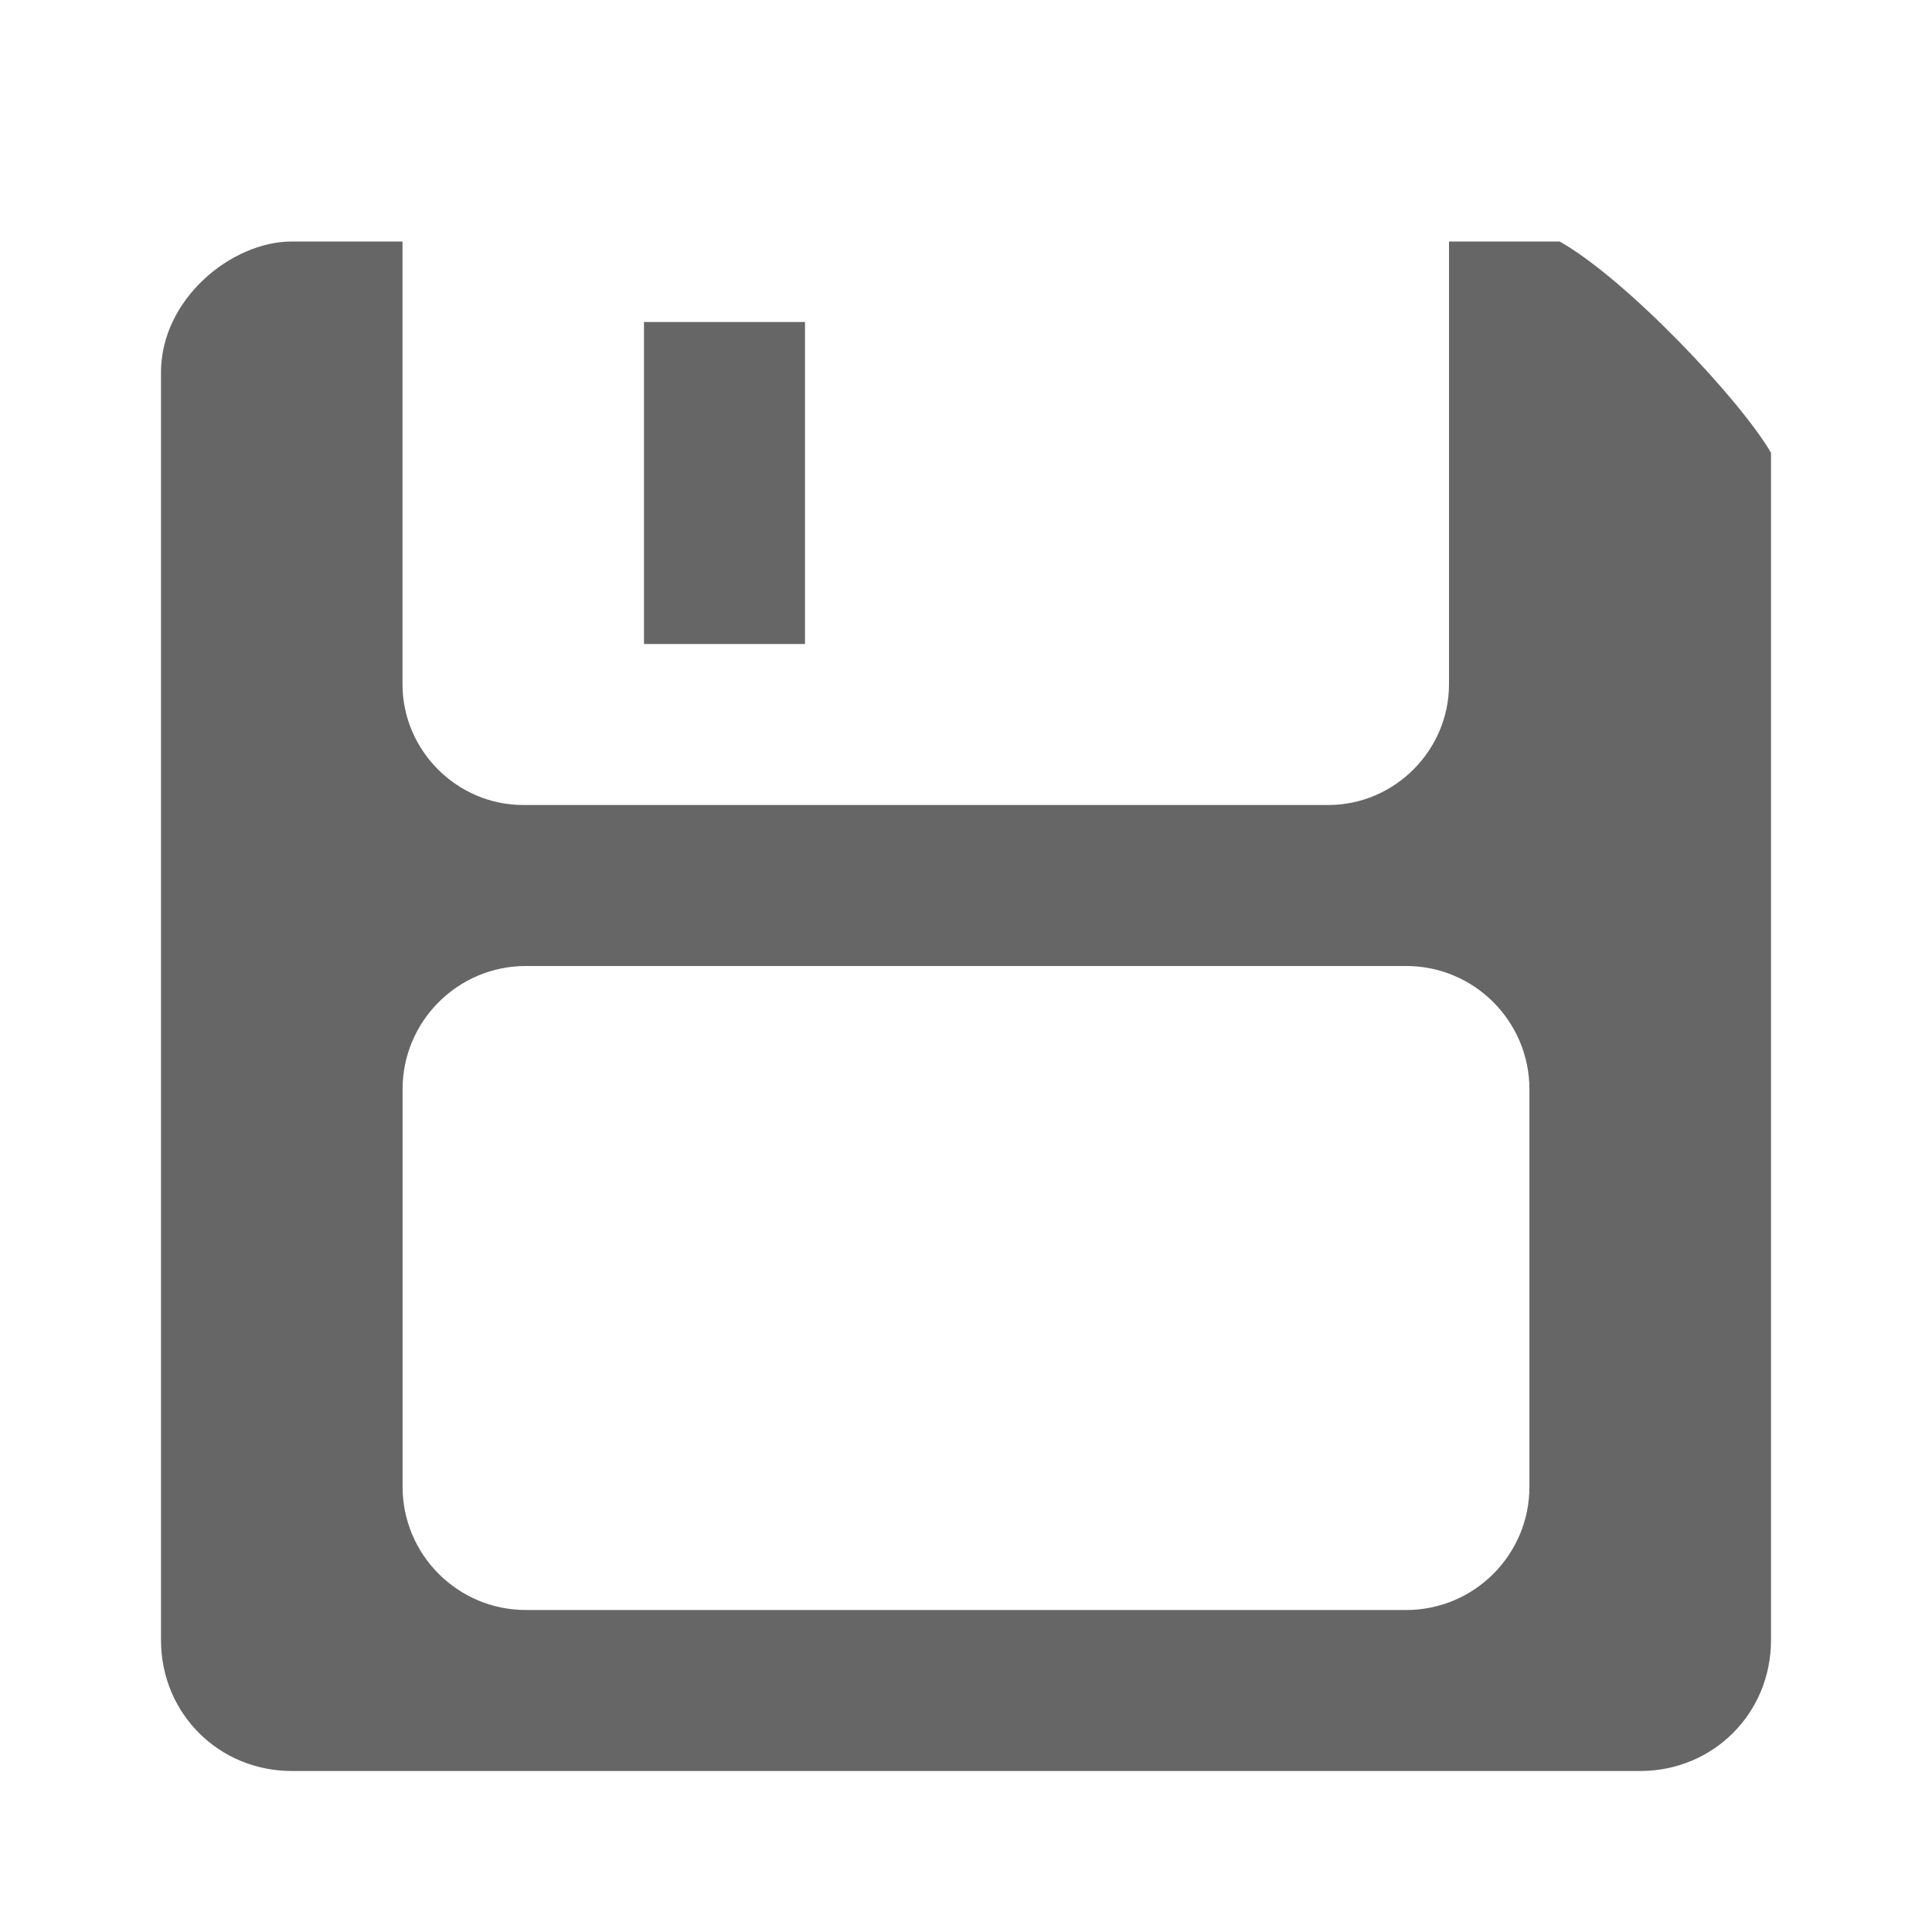 <?xml version="1.0" encoding="UTF-8" standalone="no"?>
<!-- Created with Inkscape (http://www.inkscape.org/) -->

<svg
   xmlns:dc="http://purl.org/dc/elements/1.1/"
   xmlns:cc="http://creativecommons.org/ns#"
   xmlns:rdf="http://www.w3.org/1999/02/22-rdf-syntax-ns#"
   xmlns:svg="http://www.w3.org/2000/svg"
   xmlns="http://www.w3.org/2000/svg"
   xmlns:inkscape="http://www.inkscape.org/namespaces/inkscape"
   version="1.1"
   width="24"
   height="24"
   id="svg7384">
  <title
     id="title9167">MuseScore Icon Theme</title>
  <defs
     id="defs7386" />
  <g
     transform="translate(-113,-123)"
     id="actions"
     style="display:inline">
    <path
       d="m 116.625,126 c -0.751,0 -1.625,0.717 -1.625,1.625 l 0,15.75 c 0,0.908 0.717,1.625 1.625,1.625 l 0.375,0 16,0 0.375,0 c 0.908,0 1.625,-0.717 1.625,-1.625 l 0,-14.75 c -0.38,-0.658 -1.795,-2.156 -2.625,-2.625 l -1.375,0 0,5.5 c 0,0.823 -0.677,1.5 -1.5,1.5 l -10,0 c -0.823,0 -1.5,-0.677 -1.5,-1.5 l 0,-5.5 -1.375,0 z m 2.906,9 10.937,0 c 0.845,0 1.531,0.687 1.531,1.531 l 0,4.938 C 132,142.313 131.313,143 130.469,143 l -10.937,0 c -0.845,0 -1.531,-0.687 -1.531,-1.531 l 0,-4.938 c 0,-0.845 0.687,-1.531 1.531,-1.531 z"
       
       id="rect4362"
       style="fill:#666666;fill-opacity:1;stroke:none" />
    <rect
       width="2"
       height="4"
       rx="0"
       ry="0"
       x="121"
       y="127"
       id="rect6129"
       style="fill:#666666;fill-opacity:1;stroke:none;display:inline" />
  </g>
</svg>

